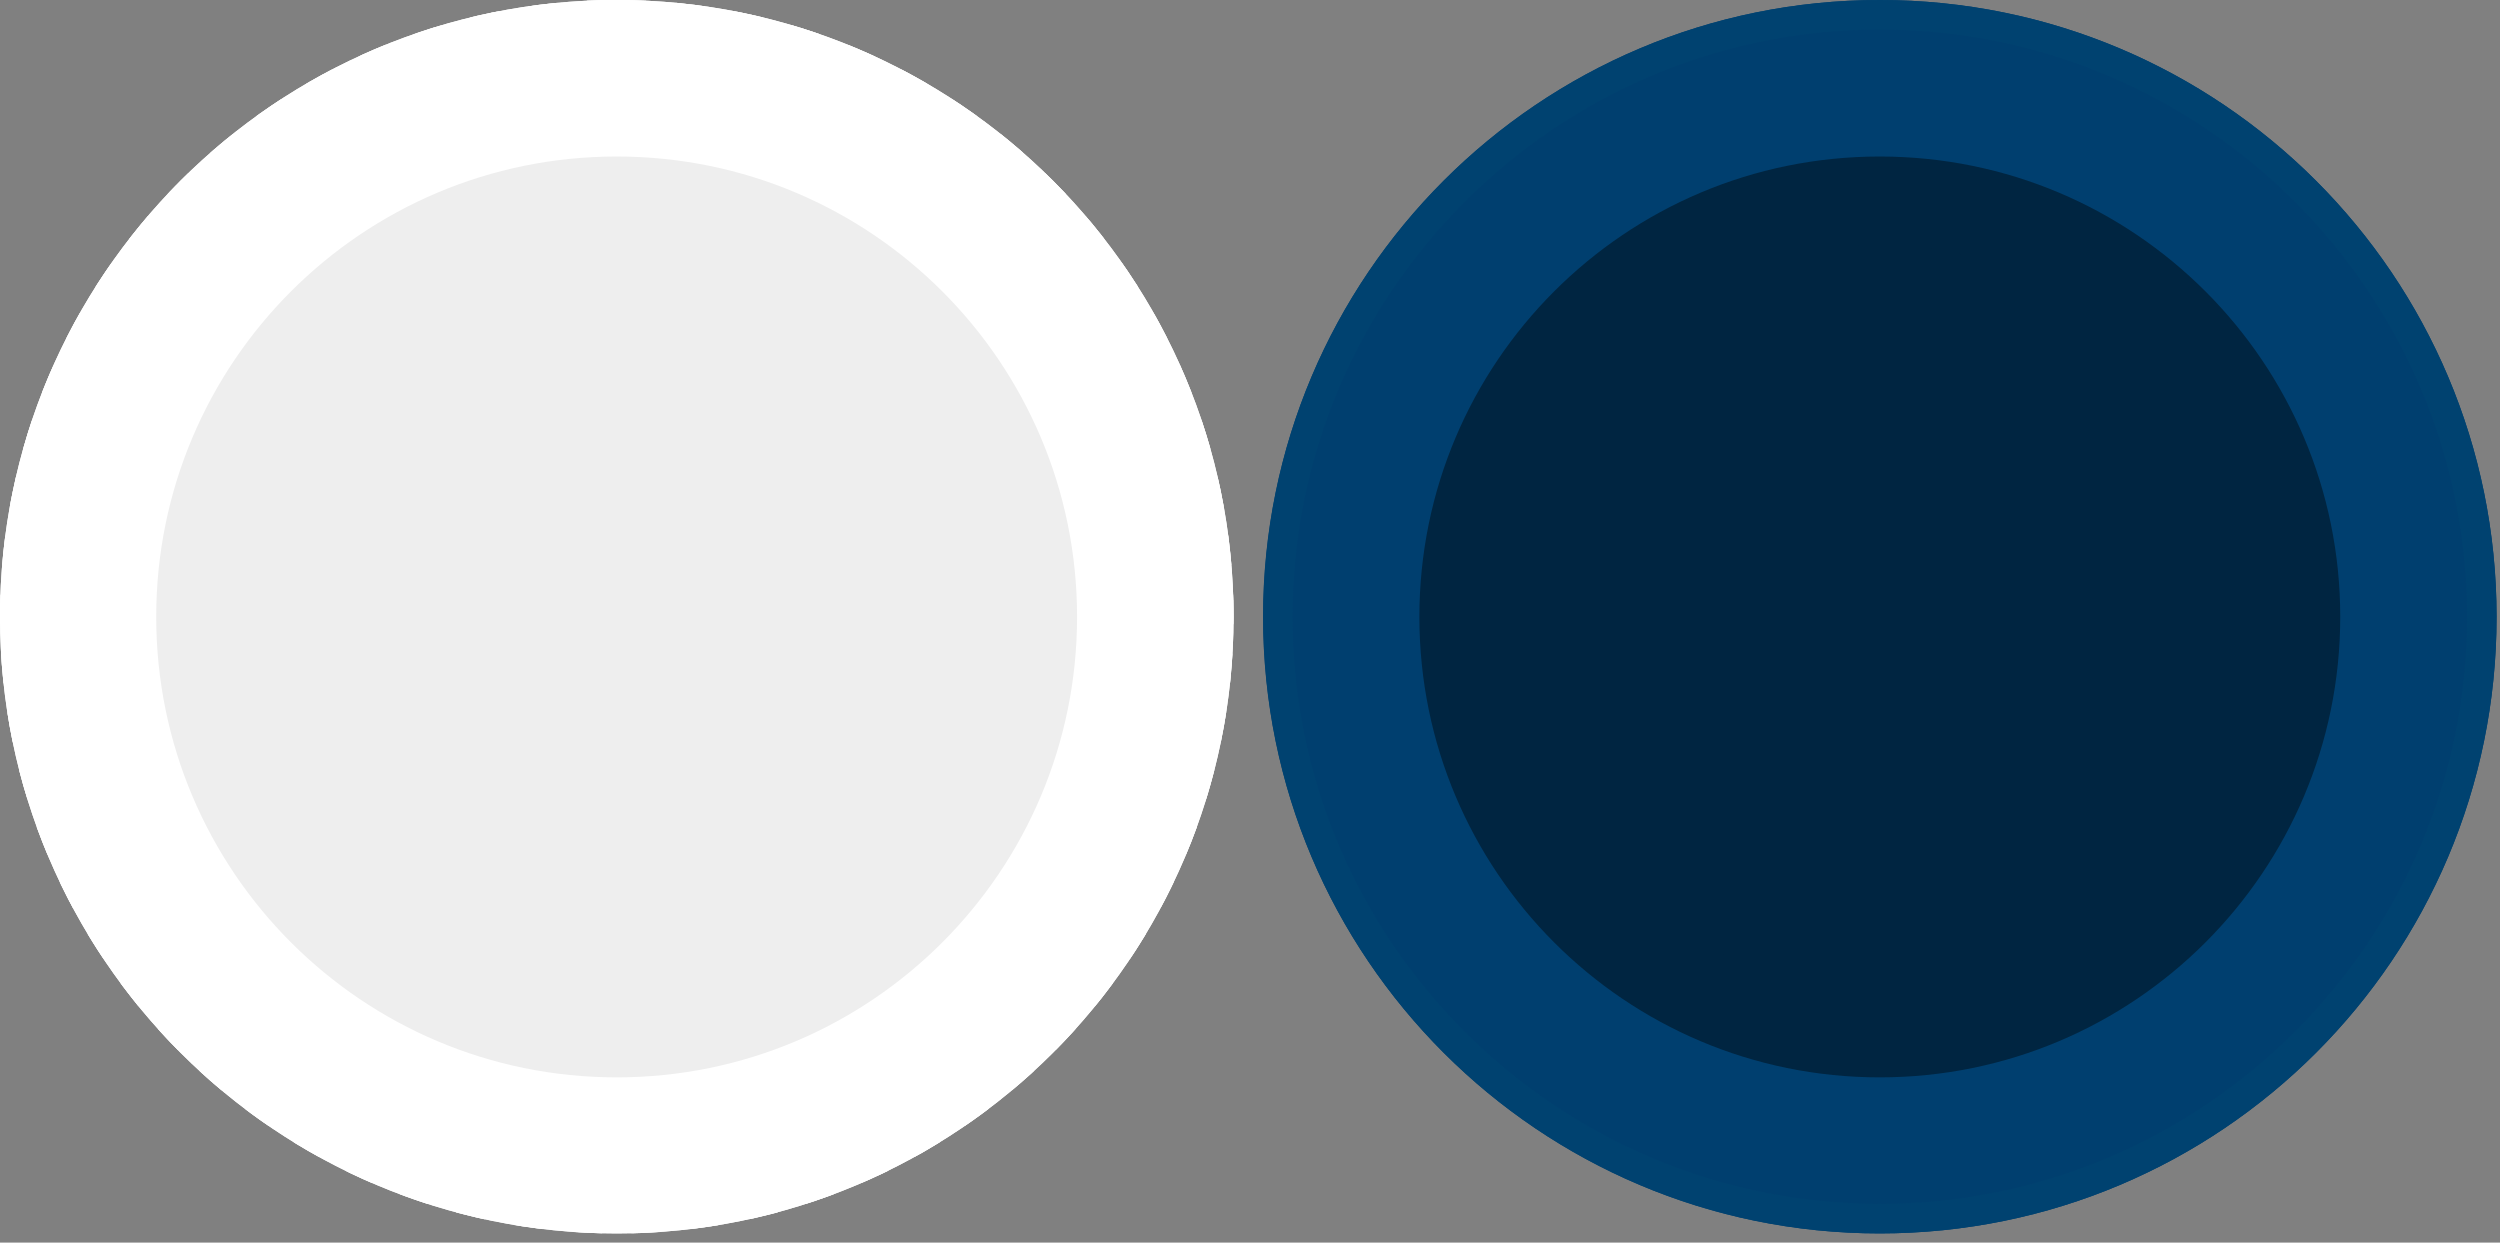 <svg xmlns="http://www.w3.org/2000/svg" viewBox="0 0 169 84" width="169" height="84">
	<rect x="0" y="0" width="169" height="84" fill="#808080" stroke="none"/>
	<style>
		tspan { white-space:pre }
		.shp0 { fill: #003f6f } 
		.shp1 { fill: #004270 } 
		.shp2 { fill: #002541 } 
		.shp3 { fill: #ffffff } 
		.shp4 { fill: #eeeeee } 
	</style>
	<g id="g22">
		<g id="g6">
			<path id="path2" class="shp0" d="M168.77 41.7C168.77 64.72 150.11 83.38 127.07 83.38C104.05 83.38 85.39 64.72 85.39 41.7C85.39 18.66 104.05 0 127.07 0C150.1 0 168.77 18.66 168.77 41.7Z" />
		</g>
		<g id="g10">
			<path id="path8" fill-rule="evenodd" class="shp1" d="M127.07 0C150.1 0 168.77 18.66 168.77 41.7C168.77 64.72 150.11 83.38 127.07 83.38C104.05 83.38 85.38 64.72 85.38 41.7C85.38 18.66 104.05 0 127.07 0ZM87.38 41.7C87.38 63.58 105.19 81.38 127.07 81.38C148.96 81.38 166.77 63.58 166.77 41.7C166.77 19.81 148.96 2 127.07 2C105.19 2 87.39 19.81 87.38 41.7Z" />
		</g>
		<g id="g14" style="opacity: 0.059">
		</g>
		<g id="g20">
			<path id="path16" class="shp2" d="M127.07 69.83C111.56 69.83 98.95 57.21 98.95 41.7C98.95 26.2 111.56 13.58 127.07 13.58C142.58 13.58 155.2 26.2 155.2 41.7C155.2 57.21 142.58 69.83 127.07 69.83Z" />
			<path id="path18" fill-rule="evenodd" class="shp2" d="M127.07 10.58C144.27 10.58 158.2 24.51 158.2 41.7C158.2 58.89 144.27 72.83 127.07 72.83C109.88 72.83 95.95 58.89 95.95 41.7C95.95 24.51 109.88 10.58 127.07 10.58ZM101.95 41.7C101.95 55.56 113.22 66.83 127.07 66.83C140.93 66.83 152.2 55.56 152.2 41.7C152.2 27.85 140.92 16.58 127.07 16.58C113.22 16.58 101.95 27.85 101.95 41.7Z" />
		</g>
	</g>
	<g id="LS_pressed">
		<g id="g28">
			<path id="path24" class="shp3" d="M83.39 41.7C83.39 64.72 64.72 83.38 41.69 83.38C18.66 83.38 0 64.72 0 41.7C0 18.66 18.66 0 41.69 0C64.72 0 83.39 18.66 83.39 41.7Z" />
			<path id="path26" class="shp3" d="M41.69 0C41.67 0 41.66 0 41.65 0C41.65 0 41.65 0 41.64 0C41.63 0 41.63 0 41.62 0C41.61 0 41.61 0 41.61 0C41.6 0 41.59 0 41.59 0C41.58 0 41.58 0 41.57 0C41.57 0 41.56 0 41.55 0C41.55 0 41.54 0 41.54 0C41.53 0 41.53 0 41.52 0C41.52 0 41.51 0 41.51 0C41.5 0 41.49 0 41.49 0C41.48 0 41.48 0 41.47 0C41.47 0 41.46 0 41.45 0C41.45 0 41.45 0 41.44 0C41.43 0 41.43 0 41.42 0C41.42 0 41.41 0 41.41 0C41.4 0 41.4 0 41.39 0C41.38 0 41.38 0 41.37 0C41.37 0 41.36 0 41.36 0C41.35 0 41.35 0 41.34 0C41.34 0 41.33 0 41.32 0C41.32 0 41.31 0 41.31 0C41.3 0 41.29 0 41.29 0C41.28 0 41.28 0 41.27 0C41.27 0 41.26 0 41.25 0C41.25 0 41.25 0 41.24 0C41.23 0 41.22 0 41.21 0C41.21 0 41.2 0 41.2 0C41.19 0 41.19 0 41.18 0C41.17 0 41.17 0 41.16 0C41.16 0 41.15 0 41.15 0C41.14 0 41.13 0 41.13 0C41.12 0 41.12 0 41.11 0C41.11 0 41.1 0 41.09 0C41.09 0 41.09 0 41.08 0C41.07 0 41.07 0 41.06 0C41.06 0 41.05 0 41.05 0C41.04 0 41.03 0 41.03 0C41.02 0 41.02 0 41.01 0C41.01 0 41 0 41 0C40.99 0 40.99 0 40.98 0C40.98 0 40.97 0 40.96 0C40.96 0 40.95 0 40.95 0C40.94 0 40.94 0 40.93 0C40.93 0 40.92 0 40.92 0C40.91 0 40.9 0 40.9 0C40.89 0 40.89 0 40.89 0C40.88 0 40.87 0 40.86 0C40.86 0 40.86 0 40.86 0C40.85 0 40.84 0 40.83 0C40.83 0 40.83 0 40.83 0C40.78 0 40.73 0 40.68 0C40.68 0 40.68 0 40.67 0C40.67 0 40.66 0 40.65 0C40.65 0 40.64 0 40.64 0C40.63 0 40.62 0 40.62 0C40.61 0 40.61 0 40.61 0C40.6 0 40.59 0 40.58 0.01C40.58 0.01 40.58 0.01 40.58 0.01C40.57 0.01 40.56 0.01 40.55 0.01C40.55 0.01 40.55 0.01 40.55 0.01C40.54 0.01 40.53 0.01 40.52 0.01L40.52 0.01C40.51 0.01 40.5 0.01 40.49 0.01L40.49 0.01C40.47 0.01 40.45 0.01 40.43 0.01L40.43 0.01C40.18 0.02 39.93 0.03 39.68 0.04L40.62 20.02C40.98 20.01 41.33 20 41.69 20L41.69 0L41.69 0L41.69 0ZM37.69 0.19C37.63 0.19 37.58 0.2 37.52 0.21L37.52 0.21C37.51 0.21 37.5 0.21 37.49 0.21C37.49 0.21 37.49 0.21 37.48 0.21C37.48 0.21 37.47 0.21 37.46 0.21C37.46 0.21 37.45 0.21 37.45 0.21C37.44 0.21 37.44 0.21 37.43 0.21C37.43 0.21 37.42 0.22 37.41 0.22C37.41 0.22 37.41 0.22 37.4 0.22C37.4 0.22 37.39 0.22 37.38 0.22L37.38 0.22C36.82 0.28 36.26 0.35 35.7 0.43L38.55 20.22C38.89 20.17 39.24 20.13 39.58 20.1L37.69 0.19L37.69 0.19ZM33.73 0.76C33.7 0.76 33.67 0.77 33.64 0.78C33.64 0.78 33.64 0.78 33.64 0.78C33.63 0.78 33.62 0.78 33.61 0.78C33.61 0.78 33.61 0.78 33.61 0.78C33.6 0.78 33.59 0.79 33.58 0.79C33.58 0.79 33.58 0.79 33.58 0.79C33.57 0.79 33.56 0.79 33.55 0.79C33.55 0.79 33.55 0.79 33.54 0.79C33.54 0.8 33.53 0.8 33.52 0.8C33.52 0.8 33.52 0.8 33.51 0.8C33.51 0.8 33.5 0.8 33.49 0.8C33.49 0.8 33.48 0.81 33.48 0.81C33.47 0.81 33.47 0.81 33.46 0.81C33.46 0.81 33.45 0.81 33.45 0.81C33.44 0.81 33.44 0.81 33.43 0.82C33.43 0.82 33.42 0.82 33.42 0.82C33.41 0.82 33.41 0.82 33.4 0.82C33.4 0.82 33.39 0.82 33.38 0.82C33.38 0.83 33.38 0.83 33.37 0.83C33.36 0.83 33.36 0.83 33.35 0.83C33.35 0.83 33.34 0.83 33.34 0.83C33.33 0.83 33.33 0.84 33.32 0.84C33.32 0.84 33.31 0.84 33.31 0.84C33.3 0.84 33.29 0.84 33.29 0.84C33.28 0.84 33.28 0.84 33.28 0.84C33.27 0.85 33.26 0.85 33.25 0.85C33.25 0.85 33.25 0.85 33.25 0.85C33.24 0.85 33.23 0.85 33.22 0.86L33.22 0.86C32.73 0.96 32.25 1.06 31.78 1.18L36.51 20.61C36.85 20.53 37.19 20.45 37.52 20.39L33.73 0.76L33.73 0.76ZM29.85 1.71C29.58 1.79 29.31 1.87 29.04 1.95L29.04 1.95C29.02 1.96 29 1.96 28.98 1.97L28.98 1.97C28.96 1.98 28.94 1.98 28.93 1.99C28.92 1.99 28.92 1.99 28.92 1.99C28.91 1.99 28.89 2 28.87 2.01C28.56 2.11 28.25 2.21 27.94 2.32L34.53 21.2C34.86 21.09 35.19 20.98 35.52 20.89L29.85 1.71L29.85 1.71ZM26.07 3.02C25.45 3.27 24.84 3.54 24.24 3.82L32.62 21.97C32.93 21.83 33.25 21.69 33.57 21.56L26.07 3.02L26.07 3.02ZM22.44 4.7C21.85 5.01 21.27 5.33 20.69 5.67L30.78 22.93C31.08 22.76 31.38 22.59 31.69 22.43L22.44 4.7L22.44 4.7ZM18.99 6.71C18.43 7.08 17.88 7.46 17.34 7.84L29.04 24.07C29.32 23.87 29.61 23.67 29.89 23.48L18.99 6.71L18.99 6.71ZM15.75 9.05C15.22 9.47 14.71 9.9 14.21 10.34L27.4 25.37C27.66 25.14 27.93 24.92 28.2 24.7L15.75 9.05L15.75 9.05ZM12.74 11.69C12.46 11.96 12.18 12.24 11.9 12.53C11.9 12.53 11.9 12.53 11.9 12.53C11.89 12.53 11.88 12.54 11.88 12.55C11.87 12.55 11.87 12.55 11.87 12.55C11.87 12.56 11.86 12.56 11.86 12.57C11.85 12.57 11.85 12.57 11.85 12.58C11.84 12.58 11.84 12.59 11.84 12.59C11.83 12.59 11.83 12.6 11.82 12.6C11.82 12.6 11.82 12.61 11.81 12.61C11.81 12.62 11.8 12.62 11.8 12.63C11.8 12.63 11.8 12.63 11.79 12.63C11.79 12.64 11.78 12.65 11.77 12.65C11.77 12.65 11.77 12.65 11.77 12.66C11.62 12.81 11.48 12.96 11.34 13.11L25.9 26.82C26.13 26.57 26.38 26.32 26.63 26.08L12.74 11.69L12.74 11.69ZM10 14.6C10 14.6 9.99 14.61 9.99 14.61C9.99 14.61 9.98 14.62 9.98 14.62C9.98 14.63 9.97 14.63 9.97 14.63C9.97 14.64 9.96 14.64 9.96 14.65C9.96 14.65 9.95 14.66 9.95 14.66C9.95 14.66 9.94 14.67 9.94 14.67C9.94 14.68 9.93 14.68 9.93 14.68C9.93 14.69 9.92 14.69 9.92 14.7C9.92 14.7 9.91 14.7 9.91 14.71C9.91 14.71 9.9 14.72 9.9 14.72C9.9 14.72 9.89 14.73 9.89 14.73C9.89 14.73 9.88 14.74 9.88 14.74C9.88 14.75 9.87 14.75 9.87 14.75C9.87 14.76 9.86 14.76 9.86 14.77L9.86 14.77C9.48 15.22 9.11 15.67 8.76 16.13C8.75 16.14 8.74 16.14 8.74 16.15L24.54 28.41C24.75 28.14 24.97 27.87 25.2 27.6L10 14.6L10 14.6ZM7.55 17.76C7.5 17.84 7.44 17.91 7.39 17.99C7.39 17.99 7.39 17.99 7.39 17.99C7.38 18 7.38 18 7.38 18.01C7.37 18.01 7.37 18.02 7.37 18.02C7.37 18.02 7.36 18.03 7.36 18.03C7.04 18.49 6.74 18.95 6.44 19.42L23.34 30.12C23.52 29.83 23.72 29.53 23.92 29.25L7.55 17.76L7.55 17.76ZM5.41 21.14C5.26 21.41 5.11 21.68 4.96 21.95C4.96 21.96 4.96 21.96 4.96 21.96C4.96 21.96 4.95 21.96 4.95 21.97C4.79 22.28 4.62 22.59 4.47 22.9L22.31 31.92C22.47 31.62 22.63 31.31 22.8 31.01L5.41 21.14L5.41 21.14ZM3.61 24.71C3.54 24.86 3.47 25.01 3.41 25.16L3.4 25.16C3.4 25.18 3.39 25.2 3.38 25.22L3.38 25.22C3.37 25.24 3.36 25.26 3.36 25.28L3.36 25.28C3.18 25.7 3 26.12 2.84 26.55L21.47 33.81C21.59 33.49 21.73 33.17 21.87 32.86L3.61 24.71L3.61 24.71ZM2.15 28.43C2.06 28.7 1.98 28.97 1.89 29.24C1.89 29.24 1.89 29.24 1.89 29.25C1.89 29.25 1.89 29.26 1.88 29.27C1.88 29.27 1.88 29.27 1.88 29.28C1.88 29.28 1.88 29.29 1.88 29.3C1.87 29.3 1.87 29.3 1.87 29.31C1.87 29.31 1.87 29.32 1.87 29.33C1.86 29.33 1.86 29.33 1.86 29.34C1.86 29.34 1.86 29.35 1.86 29.36C1.86 29.36 1.85 29.36 1.85 29.37C1.85 29.37 1.85 29.38 1.85 29.39C1.85 29.39 1.85 29.4 1.85 29.4C1.84 29.4 1.84 29.41 1.84 29.42C1.84 29.42 1.84 29.43 1.84 29.43C1.83 29.43 1.83 29.44 1.83 29.45C1.83 29.45 1.83 29.46 1.83 29.46C1.82 29.47 1.82 29.47 1.82 29.48C1.82 29.48 1.82 29.49 1.82 29.49C1.82 29.5 1.81 29.51 1.81 29.51C1.81 29.51 1.81 29.52 1.81 29.52C1.81 29.53 1.8 29.53 1.8 29.54C1.8 29.54 1.8 29.55 1.8 29.55C1.8 29.56 1.8 29.57 1.79 29.57C1.79 29.57 1.79 29.58 1.79 29.58C1.79 29.59 1.79 29.59 1.78 29.6C1.78 29.6 1.78 29.61 1.78 29.61C1.78 29.62 1.78 29.63 1.78 29.63C1.78 29.63 1.77 29.64 1.77 29.64C1.77 29.65 1.77 29.66 1.77 29.66C1.77 29.66 1.77 29.67 1.77 29.67C1.76 29.68 1.76 29.69 1.76 29.69C1.76 29.69 1.76 29.7 1.76 29.7C1.75 29.71 1.75 29.72 1.75 29.72C1.75 29.72 1.75 29.73 1.75 29.73C1.74 29.74 1.74 29.74 1.74 29.75C1.74 29.76 1.74 29.76 1.74 29.76C1.74 29.77 1.73 29.77 1.73 29.78C1.73 29.79 1.73 29.79 1.73 29.79C1.68 29.97 1.62 30.15 1.57 30.34L20.82 35.77C20.91 35.44 21.01 35.11 21.12 34.78L2.15 28.43L2.15 28.43ZM1.07 32.28C0.95 32.81 0.84 33.34 0.73 33.87C0.71 34 0.69 34.12 0.67 34.24L20.35 37.79C20.41 37.45 20.48 37.11 20.55 36.78L1.07 32.28L1.07 32.28ZM0.36 36.22C0.3 36.64 0.25 37.07 0.21 37.5C0.21 37.5 0.21 37.5 0.21 37.51C0.21 37.51 0.21 37.52 0.21 37.53C0.21 37.53 0.21 37.54 0.21 37.54C0.21 37.55 0.2 37.55 0.2 37.56C0.2 37.56 0.2 37.57 0.2 37.58C0.2 37.58 0.2 37.58 0.2 37.59C0.2 37.59 0.2 37.6 0.2 37.61L0.2 37.61C0.18 37.81 0.16 38.01 0.15 38.2L20.08 39.86C20.11 39.51 20.15 39.16 20.19 38.82L0.36 36.22L0.36 36.22ZM0.03 40.2C0.01 40.52 0.01 40.84 0 41.16C0 41.16 0 41.16 0 41.17C0 41.18 0 41.19 0 41.2C0 41.2 0 41.2 0 41.2C0 41.22 0 41.24 0 41.26C0 41.26 0 41.26 0 41.27C0 41.28 0 41.28 0 41.29C0 41.3 0 41.3 0 41.31C0 41.32 0 41.33 0 41.34C0 41.35 0 41.36 0 41.37C0 41.37 0 41.38 0 41.39C0 41.39 0 41.4 0 41.41C0 41.42 0 41.42 0 41.43C0 41.44 0 41.45 0 41.46C0 41.46 0 41.47 0 41.48C0 41.49 0 41.5 0 41.51C0 41.51 0 41.52 0 41.52C0 41.53 0 41.54 0 41.55C0 41.56 0 41.56 0 41.57C0 41.58 0 41.59 0 41.61C0 41.61 0 41.61 0 41.62C0 41.63 0 41.64 0 41.65C0 41.65 0 41.66 0 41.66C0 41.68 0 41.69 0 41.7L0 41.7L0 41.7C0 41.71 0 41.72 0 41.74C0 41.74 0 41.75 0 41.75C0 41.76 0 41.76 0 41.77C0 41.78 0 41.79 0 41.8L0 41.8C0 41.93 0 42.07 0.01 42.2L20 41.97L20 41.7C20 41.44 20 41.17 20.01 40.91L0.03 40.2L0.03 40.2ZM20.04 43.02L0.07 44.2C0.11 44.77 0.15 45.34 0.21 45.9C0.21 45.9 0.21 45.9 0.21 45.9C0.21 45.91 0.21 45.92 0.21 45.93C0.21 45.93 0.21 45.93 0.21 45.94C0.21 45.94 0.21 45.95 0.21 45.96C0.21 45.96 0.22 45.97 0.22 45.97C0.22 45.98 0.22 45.98 0.22 45.98C0.22 45.99 0.22 46 0.22 46.01C0.22 46.01 0.22 46.01 0.22 46.01C0.22 46.07 0.23 46.13 0.24 46.19L20.12 44.06C20.09 43.72 20.06 43.37 20.04 43.02L20.04 43.02ZM20.26 45.09L0.5 48.17C0.5 48.19 0.5 48.2 0.51 48.21C0.51 48.21 0.51 48.22 0.51 48.22C0.51 48.23 0.51 48.23 0.51 48.24C0.51 48.25 0.51 48.25 0.51 48.26C0.51 48.26 0.51 48.27 0.51 48.27C0.52 48.28 0.52 48.29 0.52 48.3C0.52 48.3 0.52 48.3 0.52 48.3C0.6 48.83 0.7 49.35 0.8 49.87C0.8 49.87 0.8 49.87 0.8 49.87C0.8 49.88 0.8 49.89 0.8 49.89C0.8 49.9 0.81 49.9 0.81 49.91C0.81 49.91 0.81 49.92 0.81 49.92C0.81 49.93 0.81 49.94 0.81 49.94C0.81 49.94 0.81 49.95 0.81 49.95C0.81 49.96 0.82 49.97 0.82 49.98C0.82 49.98 0.82 49.98 0.82 49.98C0.83 50.03 0.84 50.09 0.85 50.14L20.44 46.12C20.38 45.78 20.31 45.44 20.26 45.09L20.26 45.09ZM20.68 47.12L1.3 52.09C1.47 52.74 1.65 53.38 1.85 54.02L20.96 48.12C20.86 47.79 20.76 47.45 20.68 47.12L20.68 47.12ZM21.29 49.09L2.48 55.91C2.71 56.54 2.96 57.16 3.21 57.78L21.66 50.06C21.53 49.74 21.4 49.42 21.29 49.09L21.29 49.09ZM22.09 51L4.03 59.6C4.06 59.67 4.1 59.75 4.13 59.82C4.13 59.82 4.13 59.83 4.14 59.83C4.14 59.83 4.14 59.84 4.14 59.84C4.14 59.85 4.15 59.85 4.15 59.86C4.15 59.86 4.15 59.86 4.15 59.86C4.33 60.23 4.51 60.59 4.7 60.96L4.7 60.96C4.71 60.97 4.71 60.98 4.72 60.98C4.72 60.98 4.72 60.99 4.72 60.99C4.72 60.99 4.73 61 4.73 61.01C4.73 61.01 4.73 61.02 4.74 61.02C4.74 61.02 4.74 61.03 4.74 61.03C4.75 61.04 4.75 61.04 4.75 61.05C4.75 61.05 4.75 61.05 4.76 61.06C4.81 61.17 4.87 61.28 4.93 61.39L22.55 51.93C22.39 51.62 22.23 51.31 22.09 51L22.09 51ZM23.07 52.83L5.92 63.13C6.02 63.29 6.11 63.45 6.21 63.6L6.21 63.61C6.21 63.61 6.22 63.62 6.22 63.63C6.23 63.63 6.23 63.63 6.23 63.63C6.23 63.64 6.23 63.64 6.24 63.65C6.24 63.65 6.24 63.66 6.25 63.66C6.25 63.66 6.25 63.66 6.25 63.67C6.49 64.05 6.74 64.44 6.99 64.81L23.62 53.71C23.43 53.42 23.24 53.13 23.07 52.83L23.07 52.83ZM24.22 54.56L8.14 66.45C8.21 66.55 8.29 66.65 8.36 66.75L8.36 66.75C8.37 66.76 8.38 66.77 8.38 66.77L8.38 66.78C8.39 66.78 8.39 66.79 8.4 66.8C8.4 66.8 8.4 66.8 8.4 66.8C8.41 66.81 8.41 66.82 8.42 66.82C8.42 66.82 8.42 66.82 8.42 66.83C8.43 66.83 8.43 66.84 8.44 66.85C8.44 66.85 8.44 66.85 8.44 66.85C8.45 66.86 8.45 66.86 8.46 66.87C8.46 66.87 8.46 66.88 8.46 66.88C8.47 66.88 8.47 66.89 8.47 66.89C8.48 66.9 8.48 66.9 8.48 66.9C8.48 66.91 8.49 66.91 8.49 66.92C8.49 66.92 8.5 66.93 8.5 66.93C8.5 66.93 8.51 66.94 8.51 66.94C8.51 66.95 8.52 66.95 8.52 66.96C8.52 66.96 8.53 66.96 8.53 66.97C8.53 66.97 8.53 66.98 8.54 66.98C8.54 66.99 8.54 66.99 8.55 66.99C8.55 67 8.56 67 8.56 67.01C8.56 67.01 8.56 67.02 8.57 67.02C8.57 67.02 8.58 67.03 8.58 67.04C8.58 67.04 8.58 67.04 8.59 67.04C8.59 67.05 8.6 67.06 8.6 67.06C8.6 67.06 8.6 67.07 8.6 67.07C8.61 67.07 8.61 67.08 8.62 67.09C8.62 67.09 8.62 67.09 8.62 67.09C8.63 67.1 8.63 67.11 8.64 67.11C8.64 67.11 8.64 67.11 8.64 67.12C8.65 67.12 8.65 67.13 8.66 67.14C8.66 67.14 8.66 67.14 8.66 67.14C8.89 67.44 9.13 67.74 9.36 68.03L24.86 55.39C24.64 55.12 24.43 54.84 24.22 54.56L24.22 54.56ZM25.54 56.18L10.67 69.55C11.11 70.04 11.57 70.53 12.04 71L26.26 56.94C26.02 56.7 25.77 56.44 25.54 56.18L25.54 56.18ZM27.01 57.67L13.48 72.39C13.73 72.62 13.98 72.85 14.24 73.08C14.24 73.08 14.24 73.08 14.24 73.08C14.25 73.08 14.25 73.09 14.26 73.09C14.26 73.09 14.26 73.1 14.27 73.1C14.27 73.1 14.27 73.1 14.28 73.11C14.28 73.11 14.29 73.12 14.29 73.12C14.29 73.12 14.29 73.12 14.3 73.12C14.3 73.13 14.31 73.13 14.32 73.14L14.32 73.14C14.54 73.33 14.76 73.52 14.98 73.71L27.8 58.36C27.53 58.14 27.27 57.91 27.01 57.67L27.01 57.67ZM28.62 59.01L16.55 74.95C16.85 75.19 17.16 75.42 17.48 75.64C17.71 75.8 17.94 75.97 18.17 76.12L29.46 59.62C29.18 59.42 28.89 59.22 28.62 59.01L28.62 59.01ZM30.34 60.19L19.85 77.21C19.88 77.23 19.91 77.25 19.95 77.28C19.95 77.28 19.95 77.28 19.95 77.28C19.96 77.28 19.97 77.29 19.97 77.29C19.98 77.29 19.98 77.29 19.98 77.3C19.99 77.3 19.99 77.3 20 77.3C20 77.31 20.01 77.31 20.01 77.31C20.02 77.32 20.02 77.32 20.02 77.32C20.52 77.62 21.03 77.92 21.54 78.2C21.54 78.2 21.54 78.2 21.54 78.2C21.55 78.21 21.55 78.21 21.56 78.21C21.56 78.21 21.57 78.22 21.57 78.22C21.57 78.22 21.57 78.22 21.57 78.22L31.24 60.71C30.93 60.54 30.63 60.37 30.34 60.19L30.34 60.19ZM32.16 61.19L23.35 79.14C23.46 79.2 23.57 79.25 23.68 79.31L23.68 79.31C23.69 79.31 23.7 79.32 23.71 79.32C23.71 79.32 23.71 79.32 23.71 79.32C23.72 79.33 23.73 79.33 23.73 79.33C23.74 79.33 23.74 79.34 23.75 79.34C23.75 79.34 23.76 79.34 23.76 79.34C23.77 79.35 23.77 79.35 23.78 79.35C23.78 79.35 23.78 79.36 23.79 79.36C23.79 79.36 23.8 79.36 23.81 79.37C23.81 79.37 23.81 79.37 23.82 79.37C23.82 79.37 23.83 79.38 23.84 79.38C23.84 79.38 23.84 79.38 23.85 79.38C23.85 79.39 23.86 79.39 23.87 79.39C23.87 79.39 23.87 79.4 23.87 79.4C23.88 79.4 23.89 79.4 23.9 79.41C23.9 79.41 23.9 79.41 23.9 79.41C24.32 79.61 24.74 79.8 25.16 79.98L33.1 61.62C32.78 61.49 32.46 61.34 32.16 61.19L32.16 61.19ZM34.05 62.01L27.02 80.73C27.64 80.96 28.27 81.18 28.91 81.39L35.03 62.35C34.7 62.24 34.38 62.13 34.05 62.01L34.05 62.01ZM36.02 62.64L30.82 81.96C30.9 81.98 30.98 82 31.06 82.02L31.07 82.02C31.07 82.02 31.08 82.02 31.09 82.03C31.09 82.03 31.09 82.03 31.1 82.03C31.11 82.03 31.11 82.03 31.12 82.03C31.12 82.03 31.13 82.04 31.13 82.04C31.14 82.04 31.14 82.04 31.15 82.04C31.16 82.04 31.16 82.04 31.16 82.04C31.17 82.04 31.17 82.05 31.18 82.05C31.19 82.05 31.19 82.05 31.2 82.05C31.2 82.05 31.21 82.05 31.21 82.06C31.22 82.06 31.23 82.06 31.23 82.06C31.23 82.06 31.24 82.06 31.24 82.06C31.25 82.06 31.26 82.07 31.26 82.07C31.27 82.07 31.27 82.07 31.27 82.07C31.77 82.2 32.26 82.32 32.77 82.43L37.03 62.88C36.69 62.81 36.35 62.73 36.02 62.64L36.02 62.64ZM38.04 63.08L34.73 82.81C35.23 82.89 35.74 82.97 36.24 83.03C36.4 83.05 36.55 83.07 36.71 83.09L39.07 63.23C38.73 63.19 38.38 63.14 38.04 63.08L38.04 63.08ZM40.11 63.33L38.7 83.28C38.84 83.29 38.97 83.3 39.11 83.3C39.11 83.3 39.12 83.31 39.12 83.31C39.13 83.31 39.13 83.31 39.14 83.31C39.15 83.31 39.15 83.31 39.16 83.31C39.16 83.31 39.17 83.31 39.17 83.31C39.18 83.31 39.19 83.31 39.19 83.31C39.2 83.31 39.2 83.31 39.2 83.31C39.52 83.33 39.84 83.34 40.16 83.35C40.16 83.35 40.16 83.35 40.17 83.35C40.17 83.35 40.18 83.35 40.19 83.36C40.19 83.36 40.2 83.36 40.2 83.36C40.21 83.36 40.21 83.36 40.22 83.36C40.22 83.36 40.23 83.36 40.24 83.36C40.24 83.36 40.24 83.36 40.25 83.36C40.26 83.36 40.26 83.36 40.27 83.36C40.27 83.36 40.28 83.36 40.28 83.36C40.42 83.36 40.56 83.37 40.7 83.37L41.16 63.37C40.81 63.37 40.46 63.35 40.11 63.33L40.11 63.33ZM43.27 63.33C42.93 63.35 42.57 63.37 42.22 63.38L42.7 83.37C42.89 83.37 43.07 83.36 43.26 83.36C43.28 83.36 43.3 83.35 43.32 83.35C43.32 83.35 43.32 83.35 43.33 83.35C43.33 83.35 43.34 83.35 43.35 83.35C43.35 83.35 43.35 83.35 43.36 83.35C43.37 83.35 43.38 83.35 43.39 83.35L43.39 83.35C43.78 83.33 44.18 83.31 44.57 83.29C44.57 83.29 44.57 83.29 44.57 83.29C44.59 83.29 44.61 83.29 44.63 83.28C44.63 83.28 44.63 83.28 44.63 83.28C44.64 83.28 44.65 83.28 44.66 83.28L44.67 83.28C44.68 83.28 44.69 83.28 44.7 83.28L44.7 83.28L43.27 63.33L43.27 63.33ZM45.34 63.08C45 63.14 44.66 63.19 44.31 63.23L46.69 83.09C47.3 83.02 47.91 82.93 48.52 82.83C48.52 82.83 48.52 82.83 48.52 82.83C48.53 82.83 48.54 82.83 48.55 82.82C48.55 82.82 48.55 82.82 48.56 82.82C48.56 82.82 48.57 82.82 48.58 82.82C48.58 82.82 48.59 82.82 48.59 82.82C48.6 82.82 48.6 82.81 48.61 82.81C48.61 82.81 48.62 82.81 48.62 82.81C48.63 82.81 48.64 82.81 48.64 82.81C48.65 82.81 48.65 82.81 48.66 82.81C48.66 82.81 48.66 82.81 48.66 82.8L45.34 63.08L45.34 63.08ZM47.37 62.64C47.04 62.73 46.7 62.81 46.36 62.88L50.63 82.42C50.7 82.41 50.78 82.39 50.85 82.38C50.85 82.38 50.85 82.38 50.85 82.38C50.86 82.37 50.87 82.37 50.88 82.37C50.88 82.37 50.89 82.37 50.89 82.37C50.9 82.37 50.9 82.36 50.91 82.36C50.92 82.36 50.92 82.36 50.93 82.36C50.93 82.36 50.94 82.36 50.94 82.36C50.95 82.35 50.95 82.35 50.96 82.35C50.96 82.35 50.97 82.35 50.97 82.35C50.98 82.35 50.99 82.35 50.99 82.34C51 82.34 51 82.34 51 82.34C51.01 82.34 51.02 82.34 51.03 82.34C51.03 82.34 51.03 82.34 51.03 82.34C51.04 82.33 51.05 82.33 51.06 82.33C51.06 82.33 51.06 82.33 51.06 82.33C51.31 82.27 51.56 82.21 51.82 82.15L51.82 82.15C51.83 82.15 51.84 82.14 51.84 82.14C51.84 82.14 51.85 82.14 51.85 82.14C51.86 82.14 51.87 82.14 51.87 82.13C51.88 82.13 51.88 82.13 51.88 82.13C51.89 82.13 51.9 82.13 51.9 82.13C51.91 82.13 51.91 82.13 51.91 82.13C51.92 82.12 51.93 82.12 51.93 82.12C51.94 82.12 51.94 82.12 51.94 82.12C51.95 82.12 51.96 82.11 51.96 82.11C51.96 82.11 51.97 82.11 51.97 82.11C51.98 82.11 51.99 82.11 51.99 82.1C52 82.1 52 82.1 52 82.1C52.01 82.1 52.02 82.1 52.02 82.1C52.03 82.1 52.03 82.1 52.03 82.1C52.04 82.09 52.05 82.09 52.05 82.09C52.06 82.09 52.06 82.09 52.06 82.09C52.07 82.09 52.08 82.08 52.09 82.08C52.09 82.08 52.09 82.08 52.09 82.08C52.1 82.08 52.11 82.08 52.12 82.07C52.12 82.07 52.12 82.07 52.12 82.07C52.13 82.07 52.14 82.07 52.15 82.07C52.15 82.07 52.15 82.07 52.15 82.07C52.16 82.06 52.17 82.06 52.18 82.06L52.18 82.06C52.31 82.03 52.44 81.99 52.57 81.96L47.37 62.64L47.37 62.64ZM49.34 62.01C49.01 62.13 48.69 62.24 48.36 62.35L54.49 81.38C54.8 81.28 55.11 81.18 55.41 81.07C55.41 81.07 55.41 81.07 55.41 81.07C55.42 81.07 55.43 81.07 55.44 81.06C55.44 81.06 55.44 81.06 55.44 81.06C55.45 81.06 55.46 81.06 55.46 81.06C55.47 81.05 55.47 81.05 55.47 81.05C55.48 81.05 55.49 81.05 55.49 81.05C55.5 81.04 55.5 81.04 55.51 81.04C55.51 81.04 55.52 81.04 55.52 81.04C55.53 81.03 55.53 81.03 55.54 81.03C55.54 81.03 55.55 81.03 55.55 81.03C55.56 81.02 55.56 81.02 55.57 81.02C55.57 81.02 55.57 81.02 55.58 81.02C55.58 81.01 55.59 81.01 55.6 81.01C55.6 81.01 55.6 81.01 55.6 81.01C55.86 80.91 56.12 80.82 56.38 80.72L49.34 62.01L49.34 62.01ZM51.23 61.18C50.93 61.34 50.61 61.48 50.29 61.62L58.23 79.97C58.58 79.82 58.93 79.67 59.28 79.5C59.28 79.5 59.28 79.5 59.28 79.5C59.29 79.5 59.29 79.5 59.3 79.49C59.3 79.49 59.31 79.49 59.31 79.49C59.31 79.49 59.32 79.48 59.33 79.48C59.33 79.48 59.33 79.48 59.34 79.48C59.34 79.47 59.35 79.47 59.36 79.47C59.36 79.47 59.36 79.47 59.37 79.46C59.37 79.46 59.38 79.46 59.38 79.46C59.39 79.45 59.39 79.45 59.4 79.45C59.4 79.45 59.4 79.45 59.41 79.45C59.41 79.44 59.42 79.44 59.43 79.44C59.43 79.44 59.43 79.44 59.43 79.44C59.64 79.34 59.84 79.24 60.05 79.14L51.23 61.18L51.23 61.18ZM53.05 60.18C52.76 60.36 52.46 60.54 52.15 60.7L61.82 78.21C61.88 78.18 61.94 78.15 62 78.11C62 78.11 62.01 78.11 62.01 78.11C62.01 78.11 62.02 78.1 62.03 78.1C62.03 78.1 62.03 78.1 62.03 78.1C62.04 78.09 62.05 78.09 62.05 78.08C62.06 78.08 62.06 78.08 62.06 78.08C62.07 78.08 62.07 78.07 62.08 78.07C62.08 78.07 62.09 78.07 62.09 78.06C62.09 78.06 62.1 78.06 62.1 78.06C62.11 78.05 62.11 78.05 62.12 78.05C62.12 78.05 62.12 78.05 62.13 78.04C62.13 78.04 62.14 78.04 62.15 78.03C62.15 78.03 62.15 78.03 62.15 78.03C62.16 78.02 62.17 78.02 62.18 78.02L62.18 78.02C62.64 77.75 63.1 77.48 63.55 77.2L53.05 60.18L53.05 60.18ZM54.77 59C54.5 59.21 54.21 59.42 53.93 59.61L65.23 76.11C65.48 75.94 65.73 75.76 65.98 75.58C65.98 75.58 65.98 75.58 65.98 75.58C65.99 75.58 66 75.57 66 75.57C66.01 75.57 66.01 75.56 66.01 75.56C66.01 75.56 66.02 75.55 66.03 75.55C66.03 75.55 66.03 75.55 66.03 75.54C66.04 75.54 66.05 75.53 66.05 75.53C66.05 75.53 66.06 75.53 66.06 75.53C66.06 75.52 66.07 75.52 66.08 75.51C66.08 75.51 66.08 75.51 66.09 75.51C66.09 75.5 66.1 75.5 66.1 75.49C66.11 75.49 66.11 75.49 66.11 75.49C66.12 75.48 66.12 75.48 66.13 75.48C66.13 75.47 66.13 75.47 66.14 75.47C66.14 75.46 66.15 75.46 66.15 75.46C66.16 75.46 66.16 75.45 66.17 75.45C66.17 75.45 66.17 75.44 66.17 75.44C66.18 75.44 66.19 75.43 66.19 75.43C66.19 75.43 66.2 75.43 66.2 75.42C66.21 75.42 66.21 75.41 66.22 75.41C66.22 75.41 66.22 75.41 66.22 75.41C66.23 75.4 66.24 75.4 66.25 75.39C66.25 75.39 66.25 75.39 66.25 75.39C66.45 75.24 66.65 75.09 66.85 74.94L54.77 59L54.77 59ZM56.38 57.66C56.12 57.9 55.86 58.13 55.59 58.35L68.41 73.7C68.42 73.7 68.42 73.69 68.43 73.69C68.43 73.69 68.43 73.69 68.43 73.69C68.44 73.68 68.44 73.67 68.45 73.67C68.45 73.67 68.45 73.67 68.46 73.66C68.46 73.66 68.47 73.65 68.47 73.65C68.48 73.65 68.48 73.64 68.48 73.64C68.49 73.64 68.49 73.63 68.5 73.63C68.5 73.63 68.5 73.63 68.5 73.62C68.51 73.62 68.52 73.61 68.52 73.61C68.52 73.61 68.53 73.6 68.53 73.6C68.53 73.6 68.54 73.59 68.54 73.59C68.55 73.59 68.55 73.58 68.55 73.58C68.56 73.58 68.56 73.57 68.57 73.57C68.57 73.57 68.57 73.56 68.58 73.56C68.58 73.56 68.59 73.55 68.59 73.55C68.59 73.55 68.6 73.54 68.6 73.54C68.61 73.54 68.61 73.53 68.61 73.53C68.62 73.53 68.62 73.52 68.63 73.52C68.63 73.52 68.63 73.51 68.64 73.51C68.64 73.51 68.65 73.5 68.65 73.5C68.65 73.5 68.66 73.49 68.66 73.49C68.67 73.49 68.67 73.48 68.68 73.48C68.68 73.48 68.68 73.47 68.68 73.47C68.69 73.47 68.69 73.46 68.7 73.46C68.7 73.46 68.7 73.45 68.71 73.45C68.71 73.45 68.72 73.44 68.72 73.44C68.73 73.44 68.73 73.44 68.73 73.43C68.73 73.43 68.74 73.42 68.75 73.42C68.75 73.41 68.75 73.41 68.75 73.41C68.76 73.41 68.77 73.4 68.77 73.39L68.77 73.39C68.78 73.39 68.79 73.38 68.8 73.37L68.8 73.37C69.13 73.09 69.46 72.8 69.78 72.51C69.78 72.5 69.78 72.5 69.78 72.5C69.79 72.5 69.8 72.49 69.8 72.48C69.8 72.48 69.81 72.48 69.81 72.48C69.81 72.47 69.82 72.47 69.82 72.46C69.83 72.46 69.83 72.46 69.84 72.45C69.84 72.45 69.84 72.45 69.85 72.44C69.85 72.44 69.86 72.44 69.86 72.43C69.86 72.43 69.87 72.43 69.87 72.42C69.87 72.42 69.88 72.41 69.89 72.41C69.89 72.41 69.89 72.41 69.89 72.41C69.9 72.4 69.9 72.39 69.91 72.38L69.91 72.38C69.91 72.38 69.92 72.38 69.92 72.38L56.38 57.66L56.38 57.66ZM57.85 56.17C57.62 56.43 57.37 56.69 57.13 56.94L71.36 70.99C71.36 70.99 71.36 70.99 71.36 70.99C71.37 70.98 71.37 70.98 71.38 70.97C71.38 70.97 71.38 70.97 71.38 70.97C71.69 70.65 72 70.33 72.31 70C72.31 70 72.31 70 72.31 70C72.31 69.99 72.32 69.98 72.33 69.98C72.33 69.98 72.33 69.97 72.33 69.97C72.34 69.97 72.34 69.96 72.35 69.95C72.35 69.95 72.35 69.95 72.36 69.94C72.36 69.94 72.37 69.94 72.37 69.93C72.37 69.93 72.38 69.92 72.38 69.92C72.38 69.92 72.39 69.91 72.39 69.91C72.39 69.9 72.4 69.9 72.41 69.89L72.41 69.89C72.52 69.77 72.62 69.65 72.73 69.53L57.85 56.17L57.85 56.17ZM59.17 54.55C58.96 54.83 58.75 55.11 58.53 55.38L74.03 68.02C74.03 68.02 74.03 68.01 74.03 68.01C74.04 68.01 74.04 68 74.05 67.99C74.05 67.99 74.05 67.99 74.05 67.98C74.06 67.98 74.06 67.97 74.06 67.97C74.07 67.97 74.07 67.96 74.07 67.96C74.08 67.95 74.08 67.95 74.08 67.95C74.09 67.94 74.09 67.94 74.09 67.93C74.1 67.93 74.1 67.93 74.1 67.92C74.11 67.92 74.11 67.91 74.12 67.91C74.12 67.9 74.12 67.9 74.12 67.9C74.13 67.89 74.13 67.89 74.14 67.88C74.14 67.88 74.14 67.88 74.14 67.87C74.15 67.87 74.15 67.86 74.16 67.85C74.16 67.85 74.16 67.85 74.16 67.85C74.17 67.84 74.17 67.84 74.18 67.83L74.18 67.83C74.39 67.57 74.6 67.31 74.8 67.04L74.8 67.04C74.8 67.03 74.81 67.02 74.82 67.02C74.82 67.02 74.82 67.02 74.82 67.02C74.82 67.01 74.83 67 74.83 67C74.83 66.99 74.84 66.99 74.84 66.99C74.84 66.99 74.84 66.98 74.85 66.97C74.85 66.97 74.85 66.97 74.86 66.96C74.86 66.96 74.86 66.96 74.86 66.95C74.87 66.95 74.87 66.94 74.87 66.94C74.88 66.94 74.88 66.93 74.88 66.93C74.88 66.93 74.89 66.92 74.89 66.91C74.89 66.91 74.89 66.91 74.9 66.91C75.01 66.75 75.13 66.6 75.25 66.44L59.17 54.55L59.17 54.55ZM60.32 52.82C60.15 53.12 59.96 53.41 59.77 53.7L76.4 64.8C76.45 64.73 76.5 64.66 76.54 64.59C76.55 64.59 76.55 64.58 76.56 64.57C76.56 64.57 76.56 64.57 76.56 64.57C76.87 64.1 77.17 63.62 77.46 63.14L77.46 63.14C77.46 63.13 77.47 63.12 77.47 63.12C77.47 63.11 77.47 63.11 77.47 63.11L60.32 52.82L60.32 52.82ZM61.3 50.99C61.16 51.3 61 51.62 60.83 51.92L78.46 61.37C78.55 61.2 78.64 61.03 78.73 60.86C78.87 60.59 79.01 60.31 79.15 60.03C79.15 60.03 79.15 60.03 79.15 60.03C79.15 60.02 79.16 60.01 79.16 60C79.16 60 79.17 60 79.17 60C79.17 59.99 79.17 59.98 79.18 59.98C79.18 59.97 79.18 59.97 79.18 59.96C79.18 59.96 79.19 59.95 79.19 59.95C79.19 59.94 79.2 59.94 79.2 59.93C79.2 59.93 79.2 59.93 79.2 59.92C79.26 59.81 79.31 59.7 79.36 59.59L61.3 50.99L61.3 50.99ZM62.1 49.09C61.98 49.41 61.86 49.73 61.73 50.05L80.18 57.76C80.28 57.53 80.37 57.3 80.46 57.07C80.46 57.07 80.46 57.06 80.46 57.06C80.47 57.06 80.47 57.05 80.47 57.04C80.47 57.04 80.47 57.03 80.48 57.03C80.48 57.02 80.48 57.02 80.48 57.01C80.49 57.01 80.49 57 80.49 57C80.49 56.99 80.49 56.99 80.5 56.98C80.5 56.97 80.5 56.97 80.51 56.96C80.51 56.96 80.51 56.96 80.51 56.96C80.64 56.6 80.78 56.25 80.91 55.9L62.1 49.09L62.1 49.09ZM62.71 47.11C62.62 47.45 62.53 47.78 62.43 48.11L81.54 54C81.58 53.86 81.63 53.73 81.67 53.59L81.67 53.58C81.67 53.57 81.67 53.57 81.67 53.56C81.67 53.56 81.68 53.55 81.68 53.55C81.68 53.54 81.68 53.54 81.68 53.53C81.68 53.53 81.68 53.52 81.68 53.52C81.69 53.51 81.69 53.51 81.69 53.5C81.69 53.5 81.69 53.5 81.69 53.49C81.69 53.48 81.7 53.48 81.7 53.47C81.7 53.47 81.7 53.46 81.7 53.46C81.7 53.45 81.71 53.45 81.71 53.44C81.71 53.44 81.71 53.43 81.71 53.43C81.71 53.42 81.72 53.42 81.72 53.41C81.72 53.41 81.72 53.4 81.72 53.4C81.72 53.39 81.72 53.39 81.73 53.38C81.73 53.38 81.73 53.38 81.73 53.37C81.73 53.37 81.73 53.36 81.74 53.35C81.74 53.35 81.74 53.35 81.74 53.34C81.74 53.34 81.74 53.33 81.74 53.32L81.74 53.32C81.75 53.31 81.75 53.3 81.75 53.29L81.75 53.28C81.87 52.89 81.98 52.48 82.08 52.08L62.71 47.11L62.71 47.11ZM63.13 45.09C63.07 45.43 63.01 45.77 62.94 46.11L82.53 50.13C82.65 49.56 82.75 48.98 82.85 48.41C82.86 48.32 82.87 48.24 82.89 48.16L63.13 45.09L63.13 45.09ZM63.35 43.01C63.33 43.36 63.3 43.71 63.26 44.05L83.15 46.18C83.17 45.94 83.2 45.71 83.22 45.47C83.22 45.47 83.22 45.47 83.22 45.47C83.22 45.46 83.22 45.45 83.22 45.44C83.22 45.44 83.22 45.44 83.22 45.44C83.22 45.43 83.22 45.42 83.22 45.42C83.22 45.41 83.22 45.41 83.22 45.4C83.22 45.4 83.22 45.4 83.22 45.39C83.26 45.01 83.28 44.63 83.31 44.25C83.31 44.23 83.31 44.21 83.31 44.18L63.35 43.01L63.35 43.01ZM83.36 40.19L63.37 40.9C63.38 41.17 63.39 41.43 63.39 41.7L63.38 41.96L83.38 42.19C83.38 42.06 83.39 41.92 83.39 41.8C83.39 41.79 83.39 41.79 83.39 41.79C83.39 41.78 83.39 41.77 83.39 41.77C83.39 41.76 83.39 41.76 83.39 41.75C83.39 41.75 83.39 41.74 83.39 41.73C83.39 41.72 83.39 41.71 83.39 41.7L83.39 41.7L83.39 41.7C83.39 41.69 83.39 41.68 83.39 41.66C83.39 41.66 83.39 41.65 83.39 41.65C83.39 41.64 83.39 41.63 83.39 41.62C83.39 41.61 83.39 41.61 83.39 41.6C83.39 41.59 83.39 41.58 83.39 41.56C83.39 41.56 83.39 41.55 83.39 41.55C83.39 41.54 83.39 41.53 83.39 41.52C83.39 41.52 83.39 41.51 83.39 41.5C83.39 41.49 83.39 41.48 83.39 41.47C83.39 41.47 83.39 41.46 83.39 41.45C83.39 41.44 83.39 41.43 83.39 41.42C83.39 41.42 83.39 41.41 83.39 41.4C83.39 41.4 83.39 41.39 83.39 41.38C83.39 41.37 83.39 41.36 83.39 41.34C83.39 41.34 83.39 41.33 83.39 41.33C83.39 41.32 83.39 41.31 83.39 41.3C83.39 41.3 83.39 41.29 83.39 41.29C83.39 41.26 83.39 41.23 83.39 41.2C83.39 41.2 83.39 41.19 83.39 41.19C83.39 41.18 83.39 41.17 83.39 41.16C83.39 41.16 83.39 41.16 83.39 41.16C83.38 41.01 83.38 40.87 83.38 40.72L83.38 40.72C83.38 40.69 83.38 40.66 83.38 40.63C83.38 40.63 83.38 40.62 83.38 40.62C83.38 40.61 83.38 40.6 83.38 40.6C83.38 40.59 83.38 40.58 83.38 40.58C83.38 40.57 83.38 40.56 83.37 40.55C83.37 40.54 83.37 40.53 83.37 40.52C83.37 40.51 83.37 40.51 83.37 40.5C83.37 40.49 83.37 40.48 83.37 40.47C83.37 40.47 83.37 40.46 83.37 40.46C83.36 40.37 83.36 40.28 83.36 40.19L83.36 40.19ZM83.03 36.2L63.2 38.81C63.24 39.15 63.28 39.5 63.31 39.85L83.24 38.19C83.23 38.03 83.21 37.88 83.2 37.72C83.2 37.72 83.2 37.72 83.2 37.72C83.2 37.71 83.2 37.7 83.19 37.69C83.19 37.69 83.19 37.69 83.19 37.68C83.19 37.68 83.19 37.67 83.19 37.66C83.19 37.66 83.19 37.65 83.19 37.65C83.19 37.64 83.19 37.64 83.19 37.63C83.19 37.62 83.19 37.62 83.19 37.61C83.19 37.61 83.19 37.6 83.19 37.6C83.19 37.59 83.18 37.58 83.18 37.57L83.18 37.57C83.14 37.11 83.08 36.66 83.03 36.2L83.03 36.2ZM82.31 32.27L62.83 36.77C62.91 37.11 62.98 37.45 63.04 37.79L82.72 34.23C82.66 33.91 82.6 33.59 82.53 33.27L82.53 33.27C82.53 33.26 82.53 33.26 82.53 33.25C82.53 33.25 82.53 33.24 82.53 33.24C82.53 33.23 82.52 33.23 82.52 33.22C82.52 33.22 82.52 33.21 82.52 33.21C82.52 33.2 82.52 33.2 82.52 33.19C82.52 33.19 82.52 33.18 82.51 33.18C82.51 33.17 82.51 33.17 82.51 33.16C82.51 33.15 82.51 33.15 82.51 33.14C82.51 33.14 82.51 33.13 82.51 33.13C82.5 33.12 82.5 33.12 82.5 33.11C82.5 33.11 82.5 33.1 82.5 33.1C82.5 33.09 82.5 33.08 82.5 33.08C82.49 33.07 82.49 33.07 82.49 33.07C82.49 33.06 82.49 33.05 82.49 33.05C82.49 33.04 82.49 33.04 82.49 33.04C82.49 33.03 82.48 33.02 82.48 33.01C82.48 33.01 82.48 33.01 82.48 33.01C82.48 33 82.48 32.99 82.48 32.98C82.48 32.98 82.48 32.98 82.47 32.98C82.47 32.97 82.47 32.96 82.47 32.95C82.47 32.95 82.47 32.95 82.47 32.95C82.47 32.94 82.46 32.93 82.46 32.92C82.46 32.92 82.46 32.92 82.46 32.92C82.44 32.81 82.41 32.71 82.39 32.6C82.39 32.6 82.39 32.6 82.39 32.6C82.39 32.59 82.39 32.58 82.39 32.57C82.38 32.56 82.38 32.55 82.38 32.55C82.38 32.54 82.38 32.54 82.38 32.54C82.38 32.53 82.37 32.52 82.37 32.52C82.37 32.52 82.37 32.51 82.37 32.51C82.35 32.43 82.33 32.35 82.31 32.27L82.31 32.27ZM81.23 28.42L62.27 34.78C62.38 35.11 62.48 35.44 62.57 35.77L81.82 30.33C81.82 30.33 81.82 30.32 81.81 30.32C81.81 30.32 81.81 30.31 81.81 30.31C81.81 30.3 81.81 30.29 81.81 30.29C81.8 30.28 81.8 30.28 81.8 30.28C81.8 30.27 81.8 30.26 81.8 30.26C81.8 30.25 81.8 30.25 81.8 30.25C81.79 30.24 81.79 30.23 81.79 30.22L81.79 30.22C81.65 29.73 81.5 29.24 81.34 28.76C81.34 28.75 81.34 28.75 81.34 28.75C81.34 28.74 81.33 28.74 81.33 28.73C81.33 28.73 81.33 28.72 81.33 28.72C81.33 28.71 81.33 28.71 81.33 28.71C81.29 28.61 81.26 28.52 81.23 28.42L81.23 28.42ZM79.77 24.69L61.51 32.86C61.65 33.17 61.79 33.49 61.91 33.81L80.54 26.54C80.3 25.92 80.04 25.3 79.77 24.69L79.77 24.69ZM77.97 21.13L60.58 31C60.75 31.3 60.91 31.61 61.07 31.92L78.91 22.89C78.65 22.37 78.37 21.85 78.09 21.34L78.09 21.34C78.08 21.33 78.08 21.32 78.07 21.32C78.07 21.31 78.07 21.32 78.07 21.31C78.07 21.31 78.06 21.3 78.06 21.29C78.06 21.29 78.06 21.29 78.06 21.29C78.05 21.28 78.05 21.27 78.04 21.26C78.04 21.26 78.04 21.26 78.04 21.26C78.04 21.25 78.03 21.24 78.03 21.24C78.03 21.24 78.03 21.23 78.02 21.23C78.02 21.22 78.02 21.22 78.01 21.21C78.01 21.21 78.01 21.2 78.01 21.2C78 21.19 78 21.19 78 21.18C78 21.18 77.99 21.17 77.99 21.17C77.99 21.17 77.99 21.16 77.98 21.16C77.98 21.15 77.98 21.14 77.97 21.14C77.97 21.14 77.97 21.13 77.97 21.13C77.97 21.13 77.97 21.13 77.97 21.13L77.97 21.13ZM75.83 17.75L59.46 29.25C59.66 29.53 59.86 29.82 60.04 30.11L76.94 19.41C76.89 19.34 76.85 19.28 76.81 19.21C76.81 19.2 76.8 19.2 76.8 19.2C76.8 19.2 76.8 19.19 76.8 19.19C76.79 19.18 76.79 19.18 76.78 19.17L76.78 19.17C76.57 18.84 76.35 18.51 76.13 18.18C76.12 18.18 76.12 18.17 76.12 18.17C76.12 18.17 76.11 18.16 76.11 18.16C76.11 18.15 76.1 18.14 76.1 18.14C76.1 18.14 76.09 18.13 76.09 18.13C76 18 75.92 17.88 75.83 17.75L75.83 17.75ZM73.38 14.59L58.18 27.6C58.41 27.86 58.63 28.13 58.84 28.41L74.64 16.14C74.6 16.09 74.56 16.04 74.52 15.99L74.52 15.99C74.52 15.98 74.51 15.98 74.5 15.97C74.5 15.97 74.5 15.97 74.5 15.97C74.5 15.96 74.49 15.95 74.49 15.95C74.48 15.94 74.48 15.94 74.48 15.94C74.48 15.93 74.47 15.93 74.47 15.92C74.47 15.92 74.46 15.92 74.46 15.91C74.46 15.91 74.45 15.9 74.45 15.9C74.45 15.89 74.44 15.89 74.44 15.88C74.44 15.88 74.43 15.88 74.43 15.87C74.43 15.87 74.42 15.86 74.42 15.86C74.42 15.86 74.42 15.85 74.41 15.85C74.41 15.84 74.4 15.84 74.4 15.83C74.4 15.83 74.4 15.83 74.39 15.83C74.39 15.82 74.39 15.81 74.38 15.81C74.38 15.81 74.38 15.8 74.38 15.8C74.37 15.8 74.37 15.79 74.36 15.78C74.36 15.78 74.36 15.78 74.36 15.78C74.35 15.77 74.35 15.76 74.34 15.76C74.34 15.76 74.34 15.75 74.34 15.75C74.33 15.75 74.33 15.74 74.32 15.73C74.32 15.73 74.32 15.73 74.32 15.73C74.31 15.72 74.31 15.72 74.3 15.71C74.3 15.71 74.3 15.71 74.3 15.71C74.29 15.7 74.29 15.69 74.28 15.68C74.28 15.68 74.28 15.68 74.28 15.68C74.27 15.67 74.27 15.67 74.26 15.66C74.26 15.66 74.26 15.66 74.26 15.66C74.25 15.65 74.25 15.64 74.24 15.64C74.24 15.64 74.24 15.63 74.24 15.63C74.23 15.63 74.23 15.62 74.22 15.61C74.22 15.61 74.22 15.61 74.22 15.61C74.21 15.6 74.21 15.59 74.2 15.59C74.2 15.59 74.2 15.59 74.2 15.58C74.19 15.58 74.19 15.57 74.18 15.56C74.18 15.56 74.18 15.56 74.18 15.56C74.17 15.55 74.17 15.54 74.16 15.54C74.16 15.54 74.16 15.54 74.16 15.53C74.16 15.53 74.15 15.52 74.14 15.52C74.14 15.51 74.14 15.51 74.14 15.51C74.14 15.5 74.13 15.5 74.13 15.49C74.12 15.49 74.12 15.49 74.12 15.48C74.12 15.48 74.11 15.47 74.11 15.47C74.1 15.47 74.1 15.46 74.1 15.46C74.1 15.45 74.09 15.45 74.09 15.44C74.09 15.44 74.08 15.44 74.08 15.43C74.08 15.43 74.07 15.42 74.07 15.42C74.07 15.42 74.06 15.41 74.06 15.41C74.06 15.4 74.05 15.4 74.05 15.39C74.05 15.39 74.04 15.39 74.04 15.38C74.04 15.38 74.03 15.38 74.03 15.37C74.03 15.37 74.02 15.36 74.02 15.36C74.02 15.35 74.01 15.35 74.01 15.35C74.01 15.34 74 15.34 74 15.33C74 15.33 73.99 15.33 73.99 15.32C73.99 15.32 73.98 15.31 73.98 15.31C73.98 15.31 73.97 15.3 73.97 15.3C73.97 15.29 73.96 15.29 73.96 15.29C73.96 15.28 73.95 15.28 73.95 15.28C73.95 15.27 73.94 15.27 73.94 15.26C73.94 15.26 73.94 15.25 73.93 15.25C73.93 15.25 73.92 15.24 73.92 15.24C73.92 15.23 73.92 15.23 73.91 15.23C73.91 15.22 73.9 15.22 73.9 15.21C73.9 15.21 73.9 15.21 73.9 15.21C73.89 15.2 73.88 15.19 73.88 15.19C73.88 15.18 73.88 15.18 73.88 15.18C73.87 15.18 73.87 15.17 73.86 15.16C73.86 15.16 73.86 15.16 73.86 15.16C73.85 15.15 73.84 15.14 73.84 15.14C73.84 15.13 73.84 15.13 73.84 15.13C73.83 15.13 73.83 15.12 73.82 15.11C73.82 15.11 73.82 15.11 73.82 15.11C73.81 15.1 73.81 15.1 73.8 15.09C73.8 15.09 73.8 15.09 73.8 15.09C73.79 15.08 73.78 15.07 73.78 15.06C73.78 15.06 73.78 15.06 73.78 15.06C73.77 15.05 73.77 15.05 73.76 15.04C73.76 15.04 73.76 15.04 73.76 15.04C73.75 15.03 73.75 15.02 73.74 15.02C73.74 15.01 73.74 15.01 73.74 15.01C73.73 15.01 73.73 15 73.72 14.99C73.72 14.99 73.72 14.99 73.72 14.99C73.71 14.98 73.71 14.98 73.7 14.97C73.7 14.97 73.7 14.97 73.7 14.96C73.69 14.96 73.69 14.95 73.68 14.95C73.68 14.94 73.68 14.94 73.68 14.94C73.67 14.93 73.67 14.93 73.66 14.92C73.66 14.92 73.66 14.92 73.65 14.91C73.65 14.91 73.65 14.9 73.64 14.9C73.64 14.9 73.64 14.89 73.63 14.89C73.63 14.89 73.63 14.88 73.62 14.88C73.62 14.87 73.62 14.87 73.61 14.87C73.61 14.86 73.6 14.86 73.6 14.85C73.6 14.85 73.59 14.85 73.59 14.84C73.59 14.84 73.59 14.83 73.58 14.83C73.58 14.83 73.57 14.82 73.57 14.82C73.57 14.81 73.57 14.81 73.56 14.81C73.56 14.8 73.55 14.8 73.55 14.79C73.55 14.79 73.55 14.79 73.54 14.78C73.54 14.78 73.53 14.77 73.53 14.77C73.53 14.76 73.52 14.76 73.52 14.76C73.52 14.75 73.51 14.75 73.51 14.74C73.51 14.74 73.5 14.74 73.5 14.74C73.46 14.69 73.42 14.64 73.38 14.59L73.38 14.59ZM70.63 11.68L56.75 26.07C57 26.32 57.25 26.57 57.48 26.82L72.04 13.1C72.04 13.1 72.04 13.1 72.04 13.1C71.58 12.62 71.11 12.14 70.63 11.68L70.63 11.68ZM67.63 9.04L55.17 24.7C55.45 24.91 55.72 25.14 55.98 25.37L69.16 10.33C69.08 10.26 69 10.19 68.93 10.12C68.92 10.12 68.92 10.12 68.92 10.12C68.91 10.11 68.91 10.11 68.9 10.1C68.9 10.1 68.89 10.1 68.89 10.09C68.89 10.09 68.88 10.09 68.88 10.08C68.47 9.73 68.05 9.38 67.63 9.04L67.63 9.04ZM64.38 6.71L53.48 23.48C53.77 23.67 54.06 23.86 54.34 24.07L66.03 7.84C65.88 7.73 65.73 7.62 65.57 7.51C65.57 7.51 65.57 7.51 65.57 7.51C65.57 7.51 65.56 7.5 65.56 7.5C65.55 7.5 65.55 7.5 65.54 7.49C65.54 7.49 65.54 7.49 65.54 7.49C65.53 7.49 65.53 7.48 65.52 7.48C65.52 7.48 65.52 7.48 65.52 7.48C65.35 7.36 65.17 7.24 65 7.12C65 7.12 65 7.12 65 7.12C64.99 7.11 64.98 7.11 64.98 7.1C64.97 7.1 64.97 7.1 64.96 7.09C64.96 7.09 64.96 7.09 64.95 7.09C64.95 7.08 64.94 7.08 64.93 7.07C64.93 7.07 64.93 7.07 64.93 7.07C64.75 6.95 64.56 6.83 64.38 6.71L64.38 6.71ZM60.93 4.69L51.69 22.43C51.99 22.59 52.3 22.76 52.6 22.93L62.68 5.66C62.53 5.58 62.39 5.49 62.24 5.41L62.24 5.41C62.23 5.4 62.21 5.39 62.19 5.38L62.19 5.38C62.17 5.37 62.15 5.36 62.14 5.35L62.14 5.35C61.74 5.12 61.33 4.91 60.93 4.69L60.93 4.69ZM57.3 3.02L49.81 21.56C50.13 21.69 50.45 21.83 50.76 21.98L59.13 3.81C59.13 3.81 59.12 3.81 59.12 3.81C59.11 3.8 59.11 3.8 59.11 3.8C59.1 3.8 59.1 3.8 59.09 3.79C59.09 3.79 59.08 3.79 59.08 3.79C59.07 3.79 59.07 3.78 59.06 3.78C59.06 3.78 59.05 3.78 59.05 3.77C59.04 3.77 59.04 3.77 59.03 3.77C59.03 3.77 59.02 3.76 59.02 3.76C59.01 3.76 59.01 3.76 59 3.76C59 3.75 58.99 3.75 58.99 3.75C58.99 3.75 58.98 3.74 58.98 3.74C58.97 3.74 58.97 3.74 58.96 3.74C58.96 3.73 58.95 3.73 58.95 3.73C58.95 3.73 58.94 3.73 58.93 3.72C58.93 3.72 58.92 3.72 58.92 3.72C58.91 3.71 58.91 3.71 58.9 3.71C58.9 3.71 58.9 3.71 58.89 3.7C58.89 3.7 58.88 3.7 58.88 3.7C58.87 3.7 58.87 3.7 58.87 3.69C58.86 3.69 58.85 3.69 58.85 3.68C58.84 3.68 58.84 3.68 58.83 3.68C58.83 3.68 58.82 3.67 58.82 3.67C58.32 3.44 57.81 3.23 57.3 3.02L57.3 3.02ZM53.52 1.7L47.86 20.88C48.19 20.98 48.52 21.09 48.84 21.2L55.42 2.31C54.98 2.16 54.54 2.01 54.09 1.87C54.09 1.87 54.09 1.87 54.08 1.87C54.08 1.87 54.07 1.87 54.06 1.87C54.05 1.87 54.05 1.86 54.05 1.86C54.04 1.86 54.04 1.86 54.03 1.86C54.02 1.86 54.02 1.85 54.02 1.85C54.01 1.85 54 1.85 54 1.85C53.99 1.85 53.98 1.84 53.98 1.84C53.97 1.84 53.97 1.84 53.97 1.84C53.96 1.84 53.95 1.83 53.94 1.83C53.94 1.83 53.94 1.83 53.94 1.83C53.8 1.79 53.66 1.74 53.52 1.7L53.52 1.7ZM49.63 0.76L45.85 20.39C46.18 20.46 46.52 20.53 46.86 20.61L51.59 1.18C51.59 1.18 51.59 1.18 51.58 1.18C51.58 1.18 51.57 1.18 51.57 1.18C51.56 1.18 51.56 1.17 51.55 1.17C51.55 1.17 51.54 1.17 51.54 1.17C51.53 1.17 51.52 1.17 51.52 1.17C51.52 1.16 51.51 1.16 51.51 1.16C51.5 1.16 51.49 1.16 51.49 1.16C51.48 1.16 51.48 1.16 51.48 1.16C51.47 1.15 51.46 1.15 51.46 1.15C51.45 1.15 51.45 1.15 51.45 1.15C51.44 1.15 51.43 1.15 51.42 1.14C51.42 1.14 51.42 1.14 51.42 1.14C51.41 1.14 51.4 1.14 51.39 1.14C51.39 1.14 51.39 1.14 51.39 1.14C51.38 1.13 51.37 1.13 51.36 1.13L51.36 1.13C51.08 1.06 50.81 1 50.54 0.94C50.54 0.94 50.54 0.94 50.54 0.94C50.51 0.94 50.5 0.93 50.47 0.93C50.47 0.93 50.47 0.93 50.47 0.93C50.46 0.92 50.45 0.92 50.44 0.92C50.44 0.92 50.44 0.92 50.44 0.92C50.43 0.92 50.42 0.92 50.41 0.91C50.41 0.91 50.41 0.91 50.41 0.91C50.4 0.91 50.39 0.91 50.38 0.91C50.38 0.91 50.38 0.91 50.38 0.91C50.37 0.91 50.36 0.9 50.35 0.9C50.35 0.9 50.35 0.9 50.34 0.9C50.34 0.9 50.33 0.9 50.33 0.9C50.32 0.9 50.32 0.9 50.31 0.9C50.31 0.9 50.31 0.89 50.3 0.89C50.08 0.84 49.86 0.8 49.63 0.76L49.63 0.76ZM45.68 0.19L43.79 20.1C44.13 20.13 44.48 20.17 44.82 20.22L47.66 0.43C47.49 0.4 47.33 0.38 47.16 0.36L47.16 0.36C47.15 0.36 47.14 0.35 47.13 0.35C47.13 0.35 47.12 0.35 47.12 0.35C47.11 0.35 47.11 0.35 47.1 0.35C47.1 0.35 47.09 0.35 47.09 0.35C47.08 0.35 47.08 0.34 47.07 0.34C47.06 0.34 47.06 0.34 47.05 0.34C47.05 0.34 47.04 0.34 47.04 0.34C47.03 0.34 47.02 0.34 47.02 0.34C47.02 0.34 47.01 0.34 47.01 0.34C47 0.34 46.99 0.34 46.98 0.33C46.98 0.33 46.98 0.33 46.98 0.33C46.97 0.33 46.96 0.33 46.95 0.33L46.95 0.33C46.65 0.29 46.35 0.26 46.05 0.23L46.05 0.23C46.05 0.23 46.04 0.23 46.03 0.23C46.03 0.23 46.02 0.22 46.02 0.22C46.01 0.22 46.01 0.22 46 0.22C46 0.22 45.99 0.22 45.99 0.22C45.98 0.22 45.98 0.22 45.98 0.22C45.97 0.22 45.96 0.22 45.95 0.22C45.95 0.22 45.95 0.22 45.95 0.22C45.86 0.21 45.77 0.2 45.68 0.19L45.68 0.19ZM41.69 0L41.69 20C42.04 20 42.39 20.01 42.74 20.02L43.68 0.05C43.28 0.03 42.87 0.01 42.47 0.01L42.47 0.01C42.46 0.01 42.45 0.01 42.44 0.01C42.44 0.01 42.44 0.01 42.44 0.01C42.43 0.01 42.42 0.01 42.41 0.01C42.41 0.01 42.41 0.01 42.4 0.01C42.4 0.01 42.39 0.01 42.38 0.01C42.38 0.01 42.37 0.01 42.37 0.01C42.36 0.01 42.36 0.01 42.35 0.01C42.34 0.01 42.34 0.01 42.34 0.01C42.33 0.01 42.32 0.01 42.32 0.01C42.31 0.01 42.31 0.01 42.31 0.01C42.3 0.01 42.29 0.01 42.28 0.01C42.28 0.01 42.28 0.01 42.27 0.01C42.27 0.01 42.26 0.01 42.25 0.01C42.25 0.01 42.25 0.01 42.24 0.01C42.23 0.01 42.23 0.01 42.22 0.01C42.22 0.01 42.21 0.01 42.21 0.01C42.2 0.01 42.2 0.01 42.19 0.01C42.18 0.01 42.18 0.01 42.18 0.01C42.17 0.01 42.16 0.01 42.16 0.01C42.16 0.01 42.15 0.01 42.15 0.01C42.14 0.01 42.12 0.01 42.1 0.01C42.1 0.01 42.1 0.01 42.09 0.01C42.09 0.01 42.08 0.01 42.08 0.01C42.07 0.01 42.06 0.01 42.06 0.01C42.06 0.01 42.05 0.01 42.05 0.01C42.04 0.01 42.03 0.01 42.03 0.01C42.02 0.01 42.02 0.01 42.01 0.01C42.01 0.01 42 0.01 42 0.01C41.99 0.01 41.99 0.01 41.98 0.01C41.97 0.01 41.97 0.01 41.96 0.01C41.96 0.01 41.95 0.01 41.95 0.01C41.94 0.01 41.93 0.01 41.93 0.01C41.92 0.01 41.92 0.01 41.92 0.01C41.91 0.01 41.9 0.01 41.9 0.01C41.89 0.01 41.89 0.01 41.88 0.01C41.88 0.01 41.87 0.01 41.86 0.01C41.86 0.01 41.85 0.01 41.85 0.01C41.84 0.01 41.84 0.01 41.83 0.01C41.83 0.01 41.82 0.01 41.82 0.01C41.81 0.01 41.8 0.01 41.8 0.01C41.79 0.01 41.79 0.01 41.78 0.01C41.78 0.01 41.77 0.01 41.76 0.01C41.76 0.01 41.76 0.01 41.75 0.01C41.74 0.01 41.74 0.01 41.73 0.01C41.73 0.01 41.72 0.01 41.72 0.01C41.71 0 41.7 0 41.69 0L41.69 0Z" />
		</g>
		<g id="g32">
			<path id="path30" fill-rule="evenodd" class="shp3" d="M41.69 0C64.72 0 83.39 18.66 83.39 41.7C83.39 64.72 64.72 83.38 41.69 83.38C18.66 83.38 0 64.72 0 41.7C0 18.66 18.66 0 41.69 0ZM2 41.7C2 63.58 19.8 81.38 41.69 81.38C63.58 81.38 81.39 63.58 81.39 41.7C81.39 19.81 63.58 2 41.69 2C19.8 2 2 19.81 2 41.7Z" />
		</g>
		<g id="g36" style="opacity: 0.059">
		</g>
		<g id="g42">
			<path id="path38" class="shp4" d="M41.69 69.83C26.18 69.83 13.56 57.21 13.56 41.7C13.56 26.2 26.18 13.58 41.69 13.58C57.2 13.58 69.81 26.2 69.81 41.7C69.81 57.21 57.2 69.83 41.69 69.83Z" />
			<path id="path40" fill-rule="evenodd" class="shp4" d="M41.69 10.58C58.88 10.58 72.81 24.51 72.81 41.7C72.81 58.89 58.88 72.83 41.69 72.83C24.49 72.83 10.56 58.89 10.56 41.7C10.56 24.51 24.49 10.58 41.69 10.58ZM16.56 41.7C16.56 55.56 27.83 66.83 41.69 66.83C55.54 66.83 66.81 55.56 66.81 41.7C66.81 27.85 55.54 16.58 41.69 16.58C27.83 16.58 16.56 27.85 16.56 41.7Z" />
		</g>
	</g>
	<g id="g45">
	</g>
	<g id="g47">
	</g>
	<g id="g49">
	</g>
	<g id="g51">
	</g>
	<g id="g53">
	</g>
	<g id="g55">
	</g>
	<g id="g57">
	</g>
	<g id="g59">
	</g>
	<g id="g61">
	</g>
	<g id="g63">
	</g>
	<g id="g65">
	</g>
	<g id="g67">
	</g>
	<g id="g69">
	</g>
	<g id="g71">
	</g>
	<g id="g73">
	</g>
</svg>